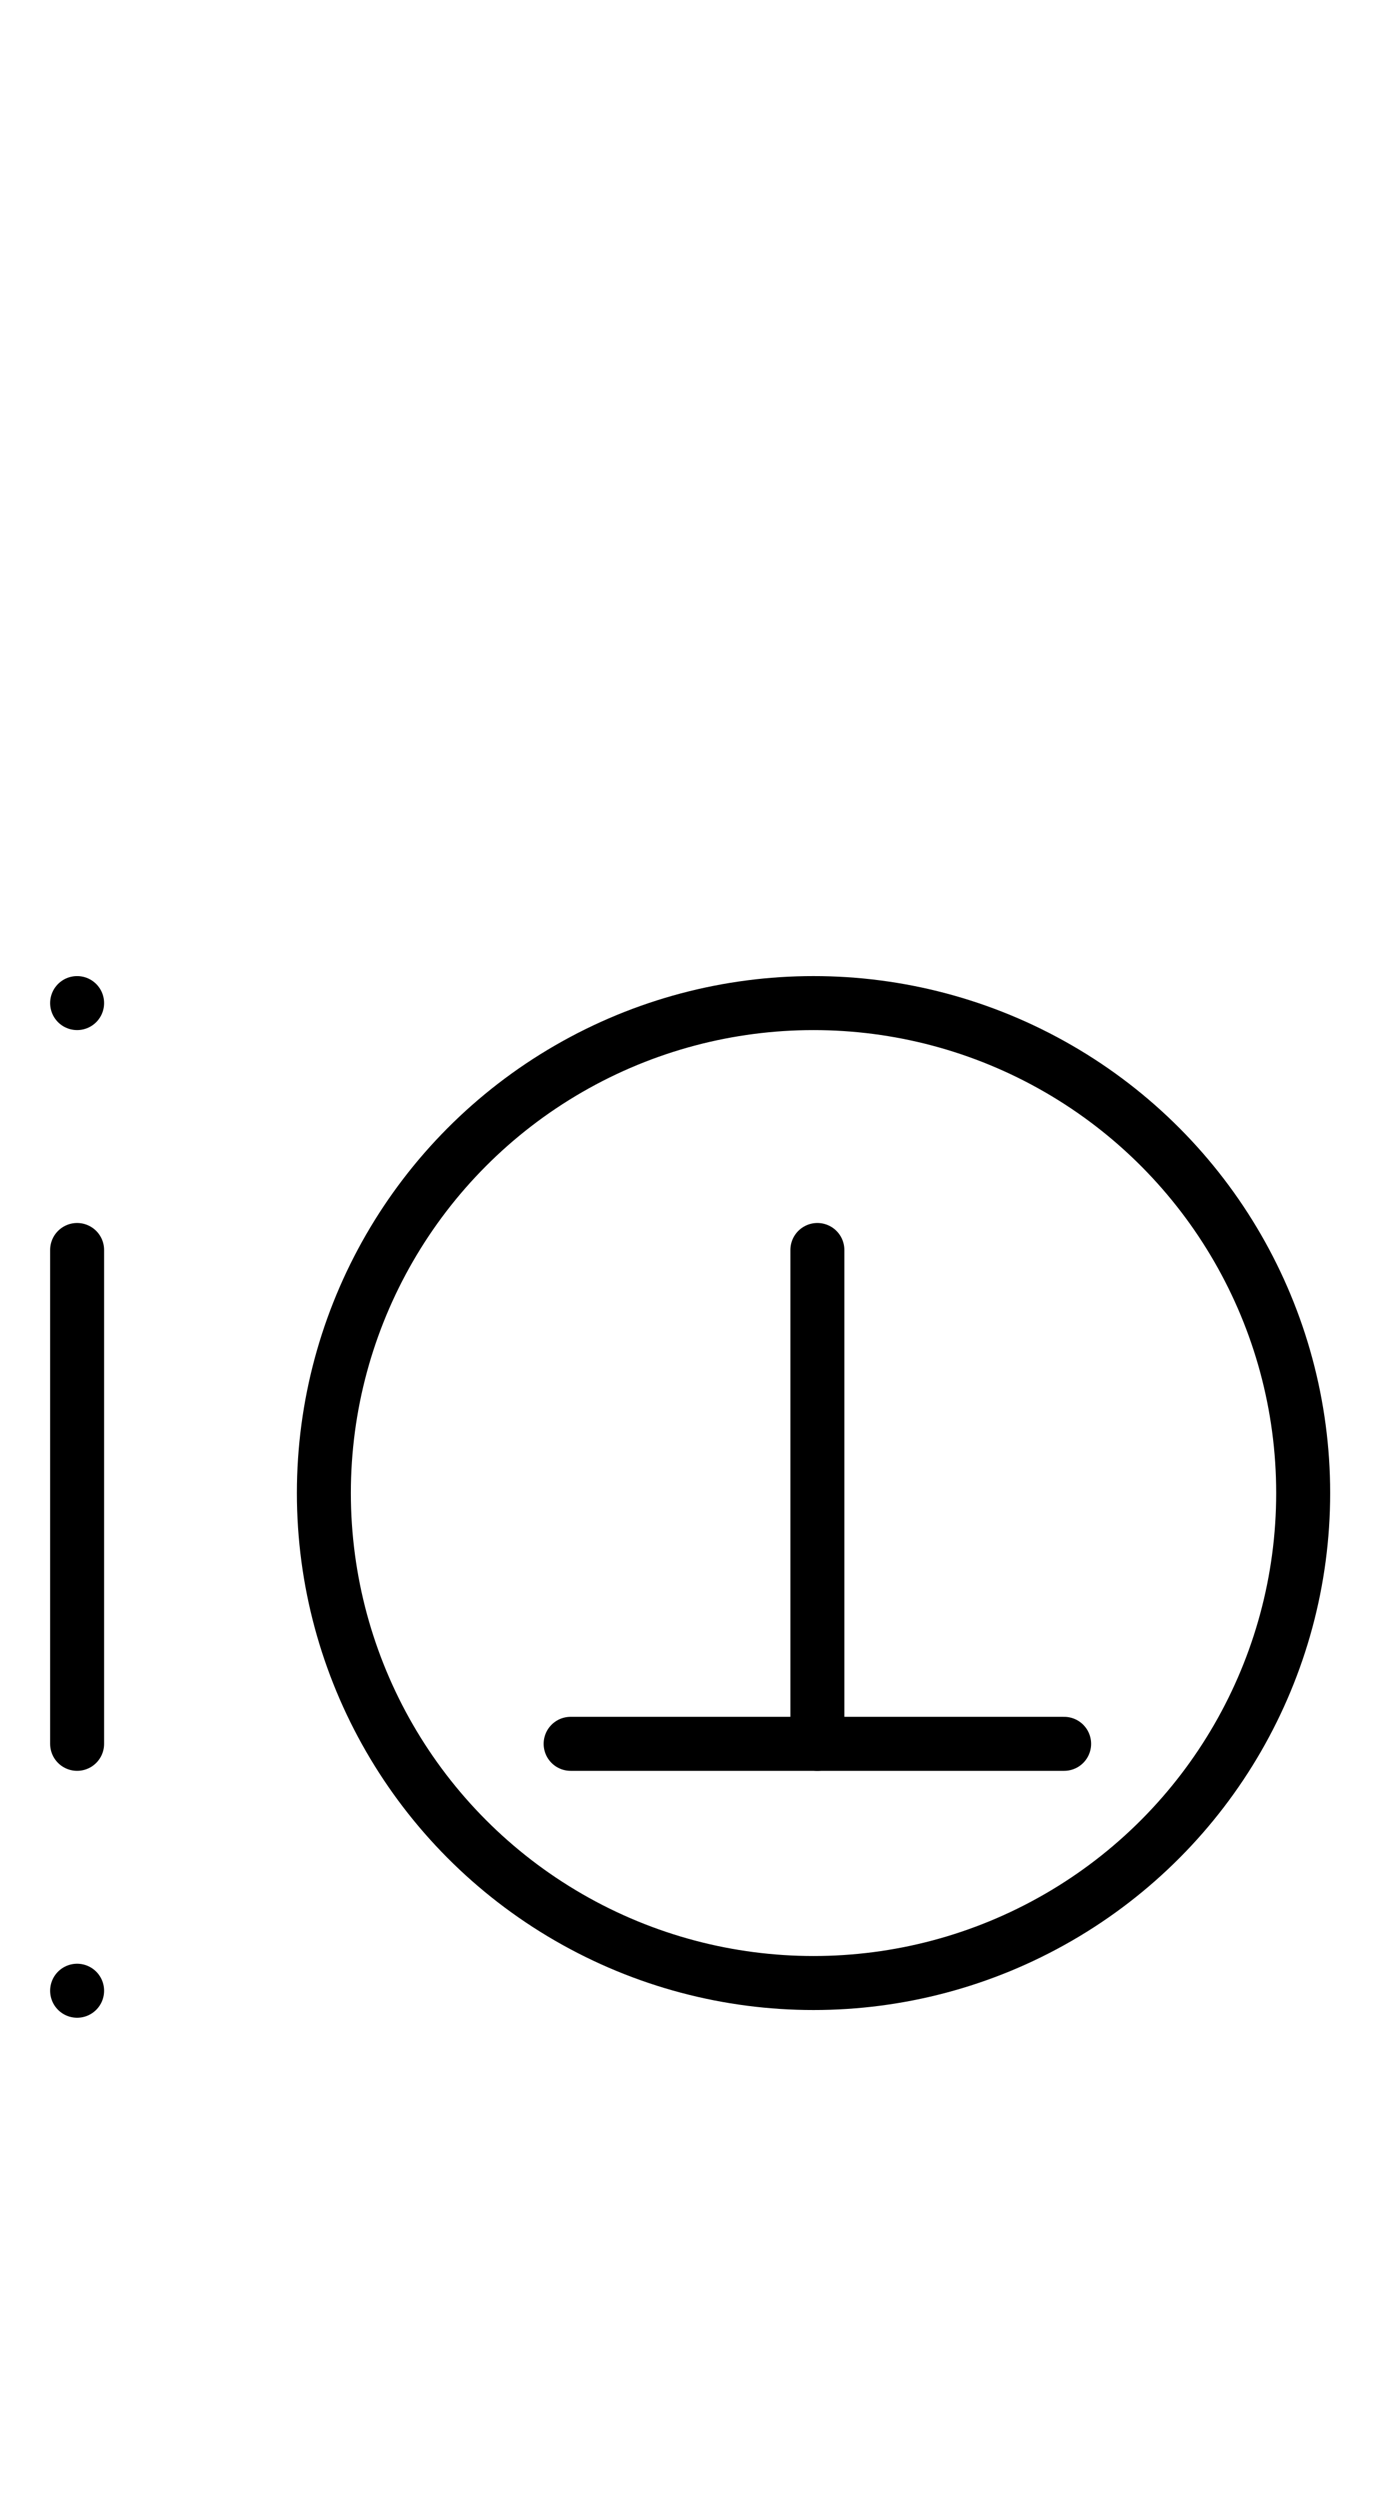 <?xml version="1.0" encoding="UTF-8" standalone="no"?>
<!DOCTYPE svg PUBLIC "-//W3C//DTD SVG 1.0//EN" "http://www.w3.org/TR/2001/REC-SVG-20010904/DTD/svg10.dtd">
<svg xmlns="http://www.w3.org/2000/svg" xmlns:xlink="http://www.w3.org/1999/xlink" fill-rule="evenodd" height="4.5in" preserveAspectRatio="none" stroke-linecap="round" viewBox="0 0 180 324" width="2.5in">
<style type="text/css">
.brush0 { fill: rgb(255,255,255); }
.pen0 { stroke: rgb(0,0,0); stroke-width: 1; stroke-linejoin: round; }
.font0 { font-size: 11px; font-family: "MS Sans Serif"; }
.pen1 { stroke: rgb(0,0,0); stroke-width: 7; stroke-linejoin: round; }
.brush1 { fill: none; }
.font1 { font-weight: bold; font-size: 16px; font-family: System, sans-serif; }
</style>
<g>
<circle class="pen1" cx="105.5" cy="193.5" fill="none" r="63.5"/>
<line class="pen1" fill="none" x1="106" x2="106" y1="162" y2="226"/>
<line class="pen1" fill="none" x1="74" x2="138" y1="226" y2="226"/>
<line class="pen1" fill="none" x1="10" x2="10" y1="130" y2="130"/>
<line class="pen1" fill="none" x1="10" x2="10" y1="258" y2="258"/>
<line class="pen1" fill="none" x1="10" x2="10" y1="162" y2="226"/>
</g>
</svg>
